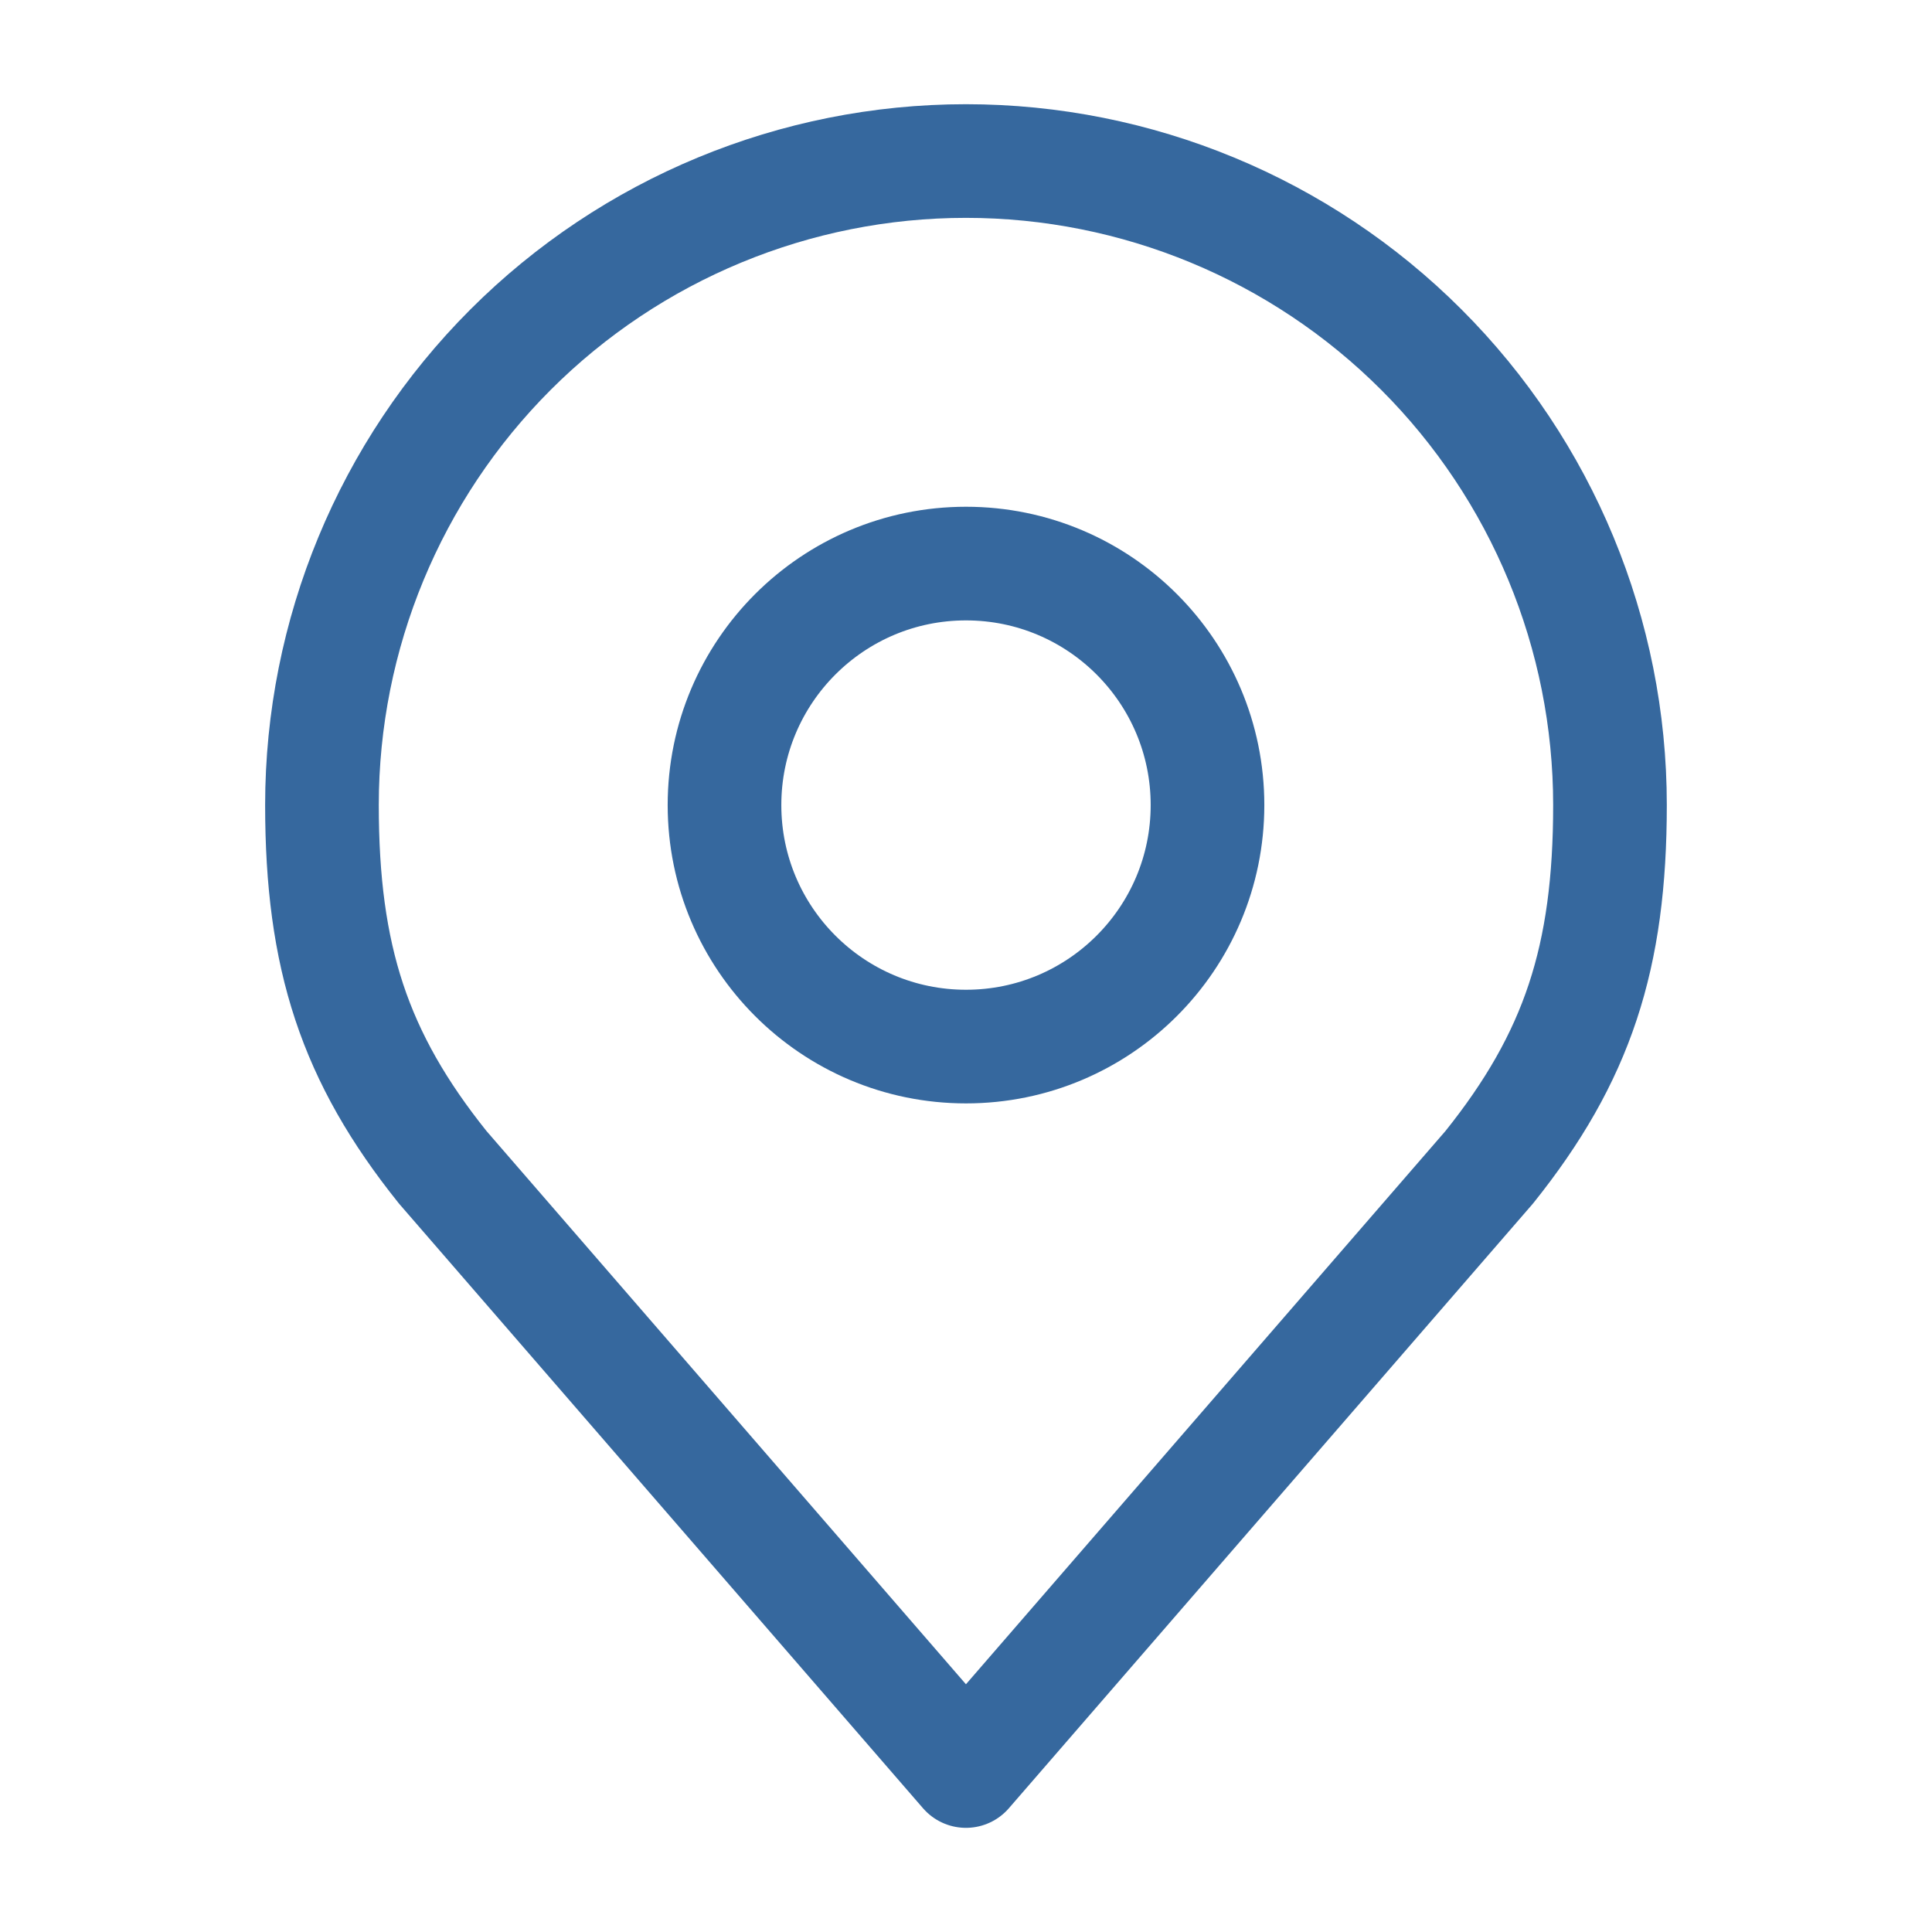 <svg width="34" height="34" viewBox="0 0 34 34" fill="none" xmlns="http://www.w3.org/2000/svg">
<path d="M17 18.418C19.347 18.418 21.25 16.515 21.25 14.168C21.25 11.821 19.347 9.918 17 9.918C14.653 9.918 12.75 11.821 12.75 14.168C12.75 16.515 14.653 18.418 17 18.418Z" stroke="#36689E" stroke-width="2" stroke-linecap="round" stroke-linejoin="round"/>
<path d="M16.999 2.834C13.994 2.834 11.111 4.028 8.985 6.153C6.86 8.279 5.666 11.162 5.666 14.167C5.666 16.848 6.236 18.602 7.791 20.542L16.999 31.167L26.208 20.542C27.763 18.602 28.333 16.848 28.333 14.167C28.333 11.162 27.139 8.279 25.013 6.153C22.888 4.028 20.005 2.834 16.999 2.834Z" stroke="#36689E" stroke-width="2" stroke-linecap="round" stroke-linejoin="round"/>
</svg>
